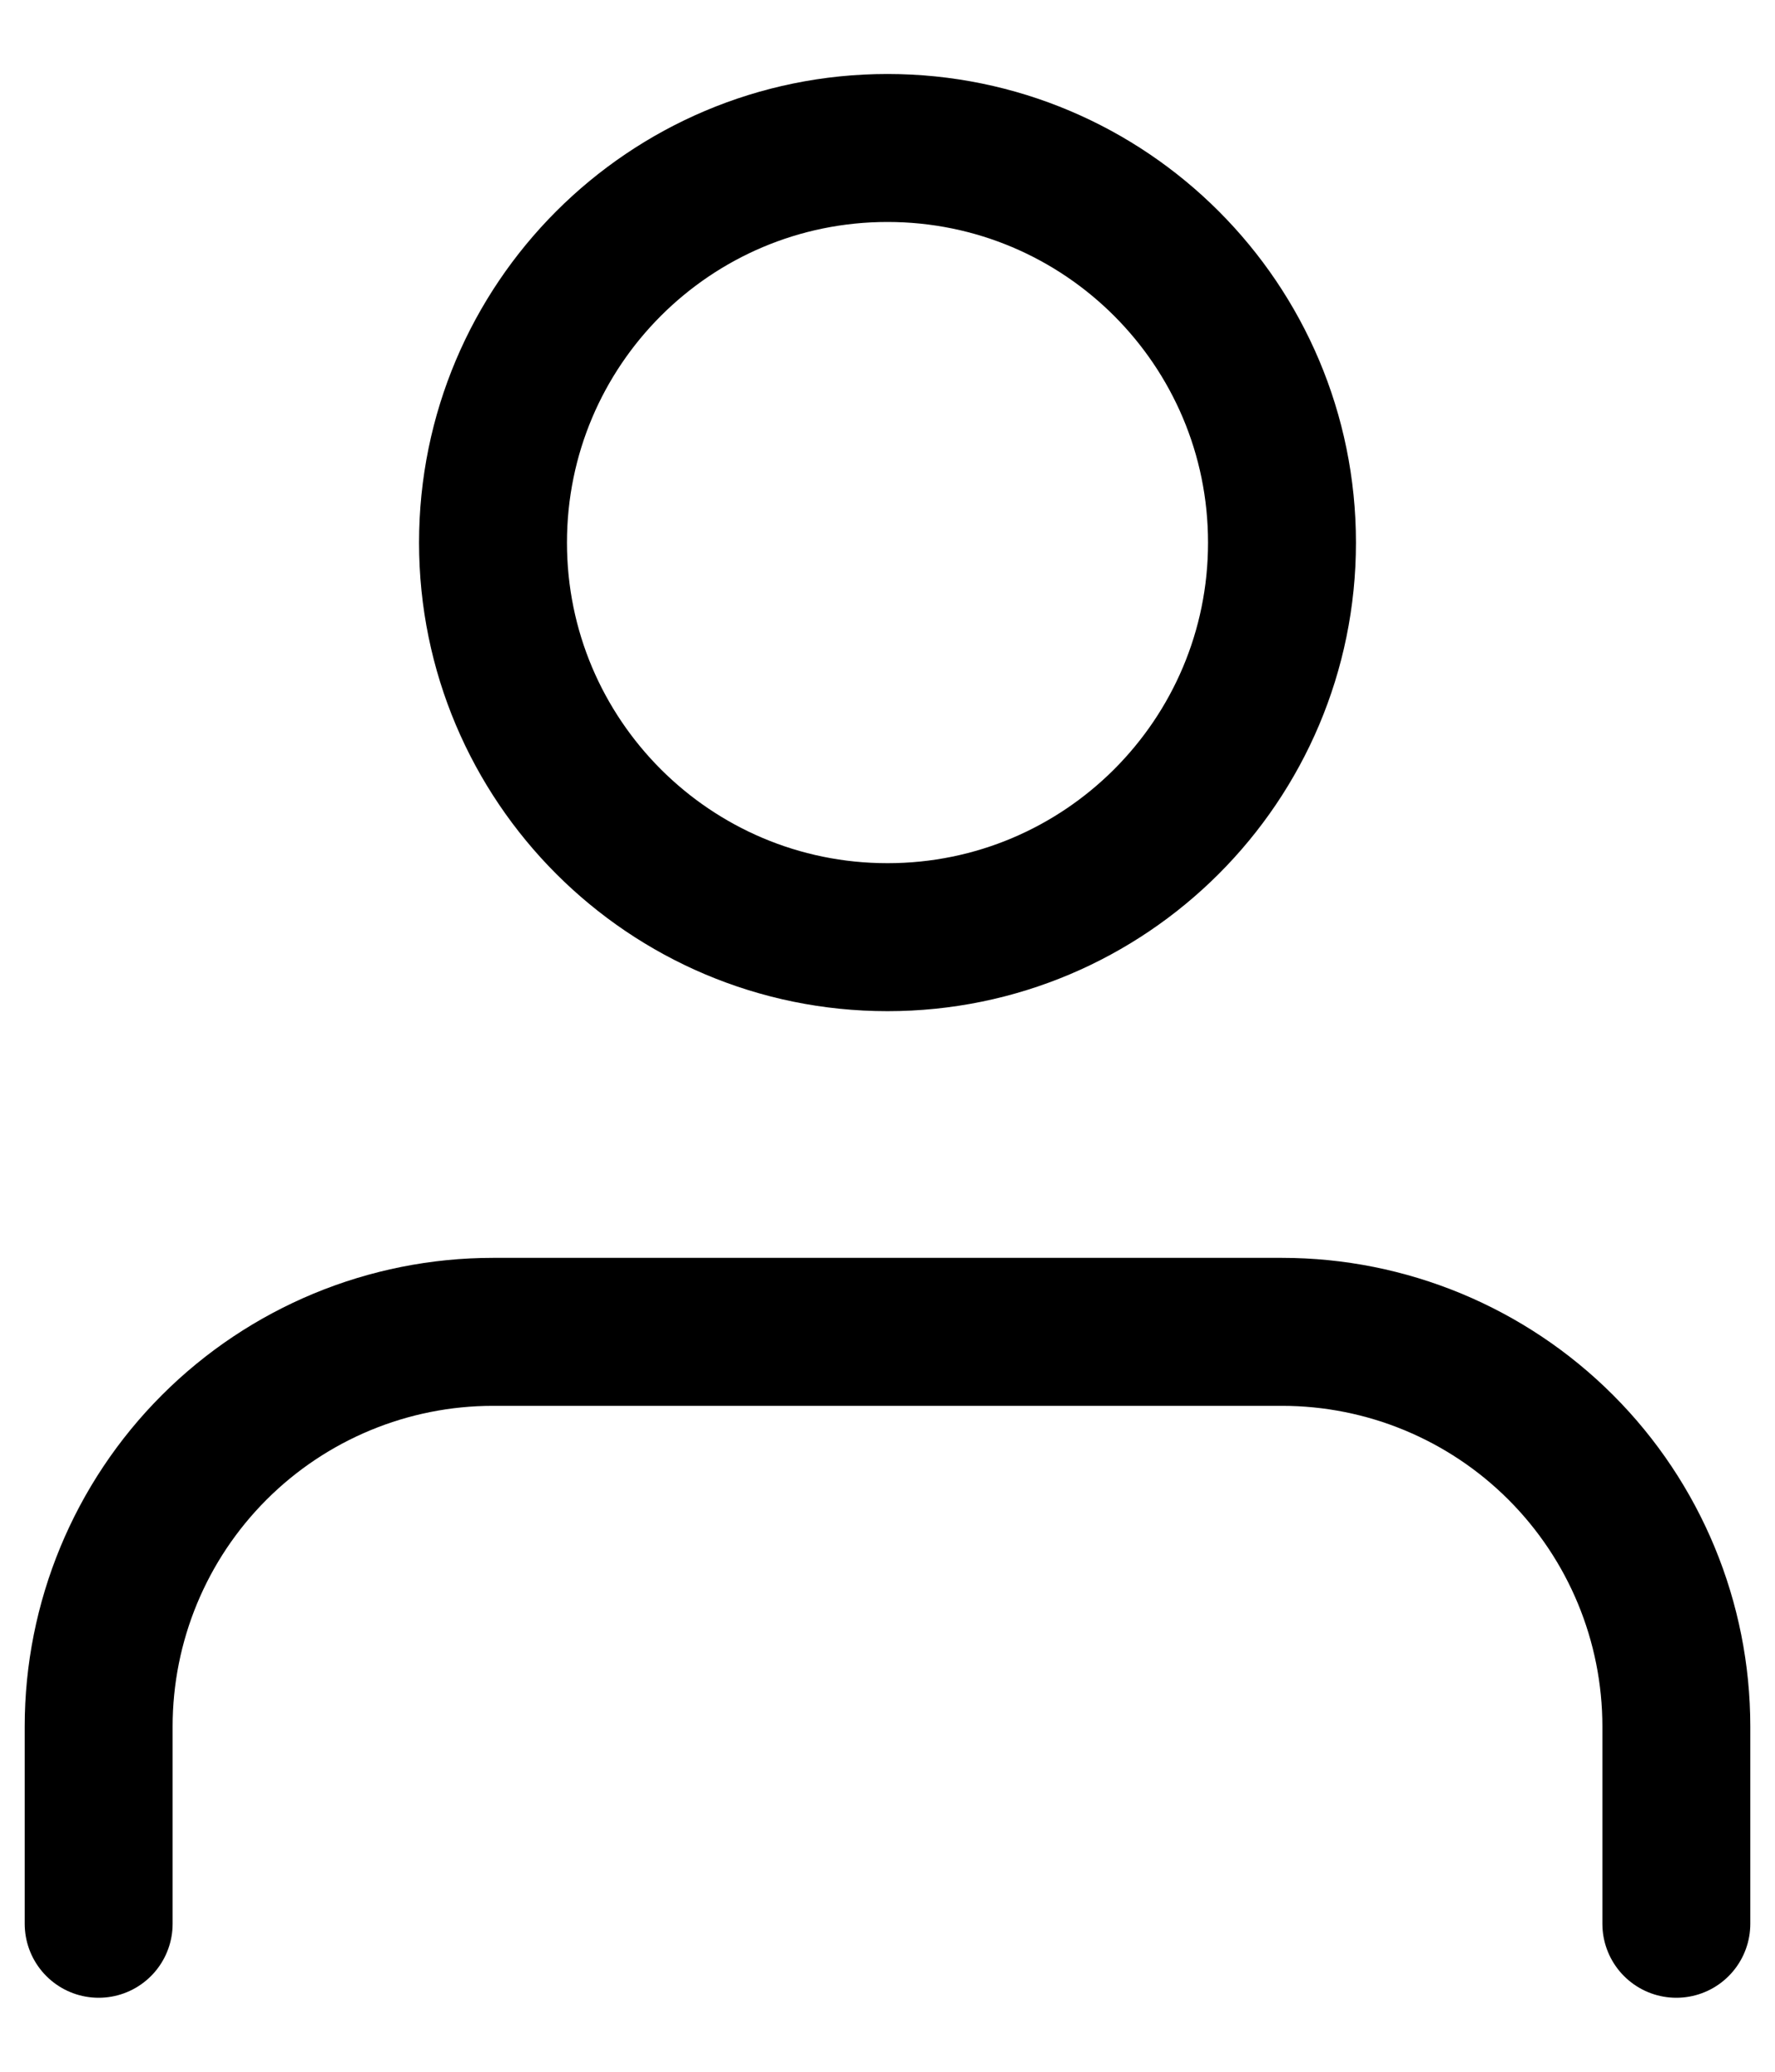 <svg width="12" height="14" viewBox="0 0 12 14" fill="none" xmlns="http://www.w3.org/2000/svg">
  <path d="M11.333 13V11.667C11.333 10.959 11.052 10.281 10.552 9.781C10.052 9.281 9.374 9 8.667 9H3.333C2.626 9 1.948 9.281 1.448 9.781C0.948 10.281 0.667 10.959 0.667 11.667V13" stroke="primaryColor" stroke-linecap="round" stroke-linejoin="round"/>
  <path d="M6 6.333C7.473 6.333 8.667 5.139 8.667 3.667C8.667 2.194 7.473 1 6 1C4.527 1 3.333 2.194 3.333 3.667C3.333 5.139 4.527 6.333 6 6.333Z" stroke="primaryColor" stroke-linecap="round" stroke-linejoin="round"/>
</svg>

